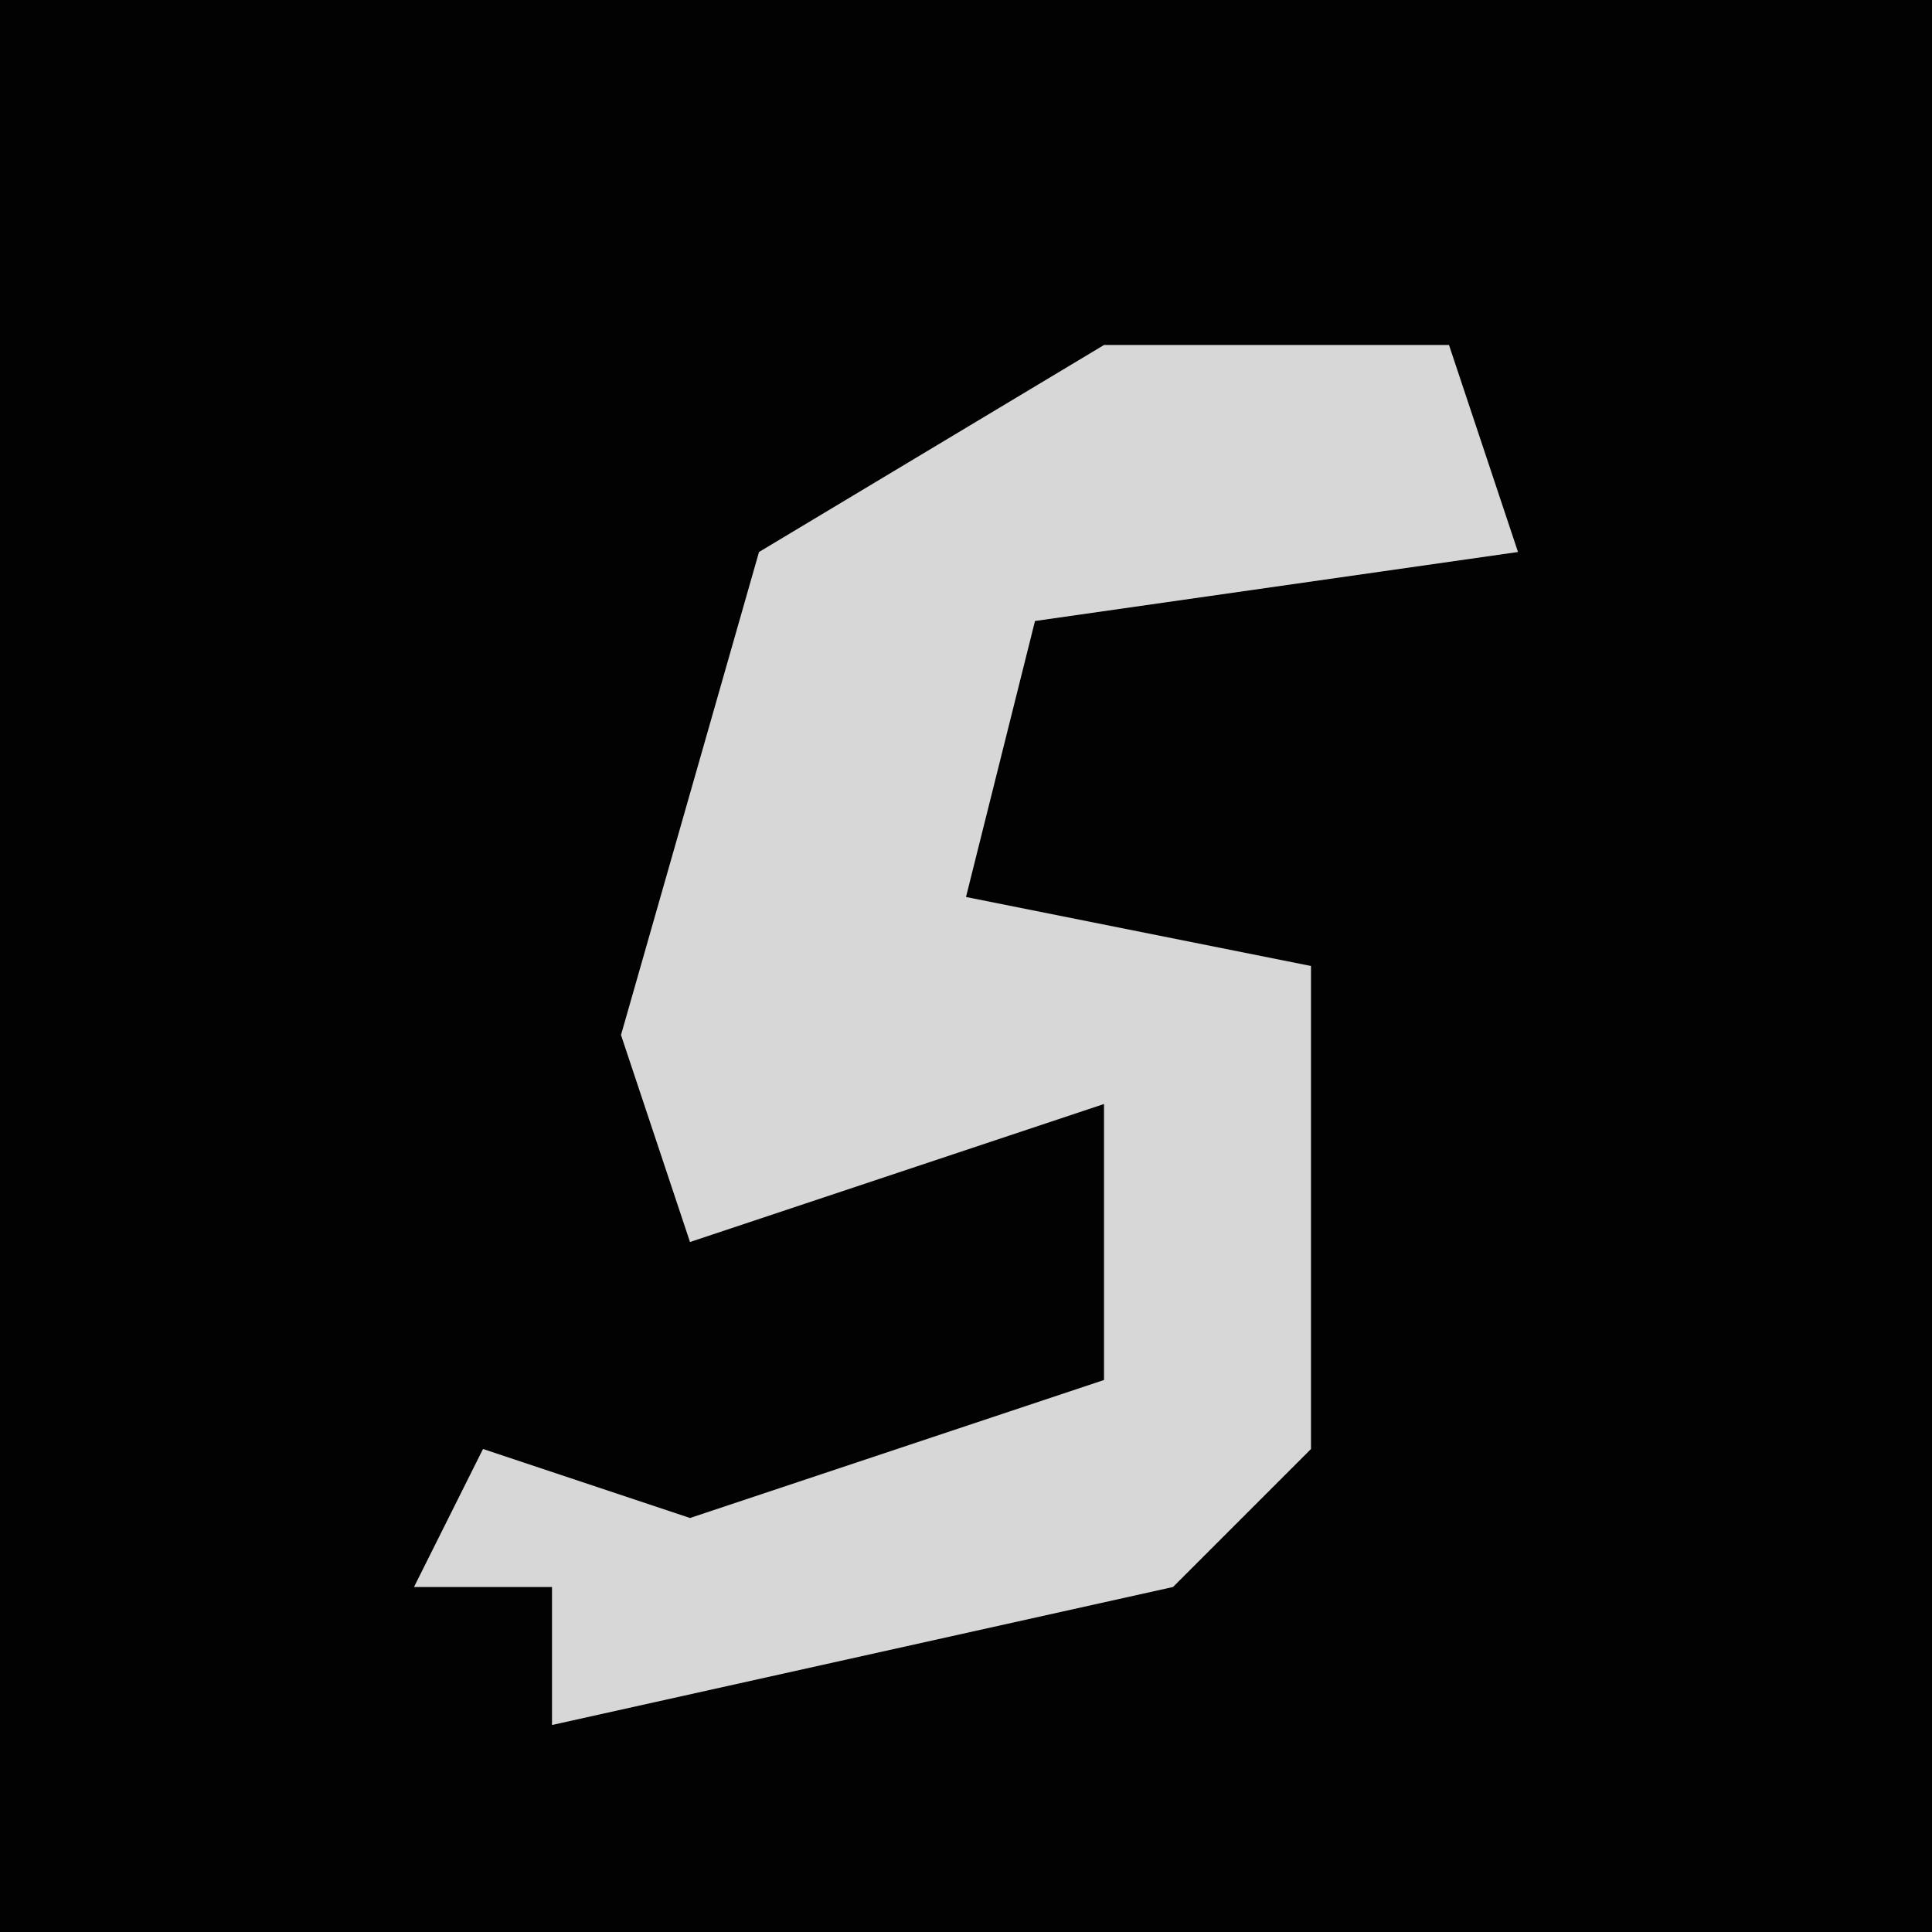 <?xml version="1.0" encoding="UTF-8"?>
<svg version="1.1" xmlns="http://www.w3.org/2000/svg" width="28" height="28">
<path d="M0,0 L28,0 L28,28 L0,28 Z " fill="#020202" transform="translate(0,0)"/>
<path d="M0,0 L5,0 L6,3 L-1,4 L-2,8 L3,9 L3,16 L1,18 L-8,20 L-8,18 L-10,18 L-9,16 L-6,17 L0,15 L0,11 L-6,13 L-7,10 L-5,3 Z " fill="#D7D7D7" transform="translate(16,5)"/>
</svg>
